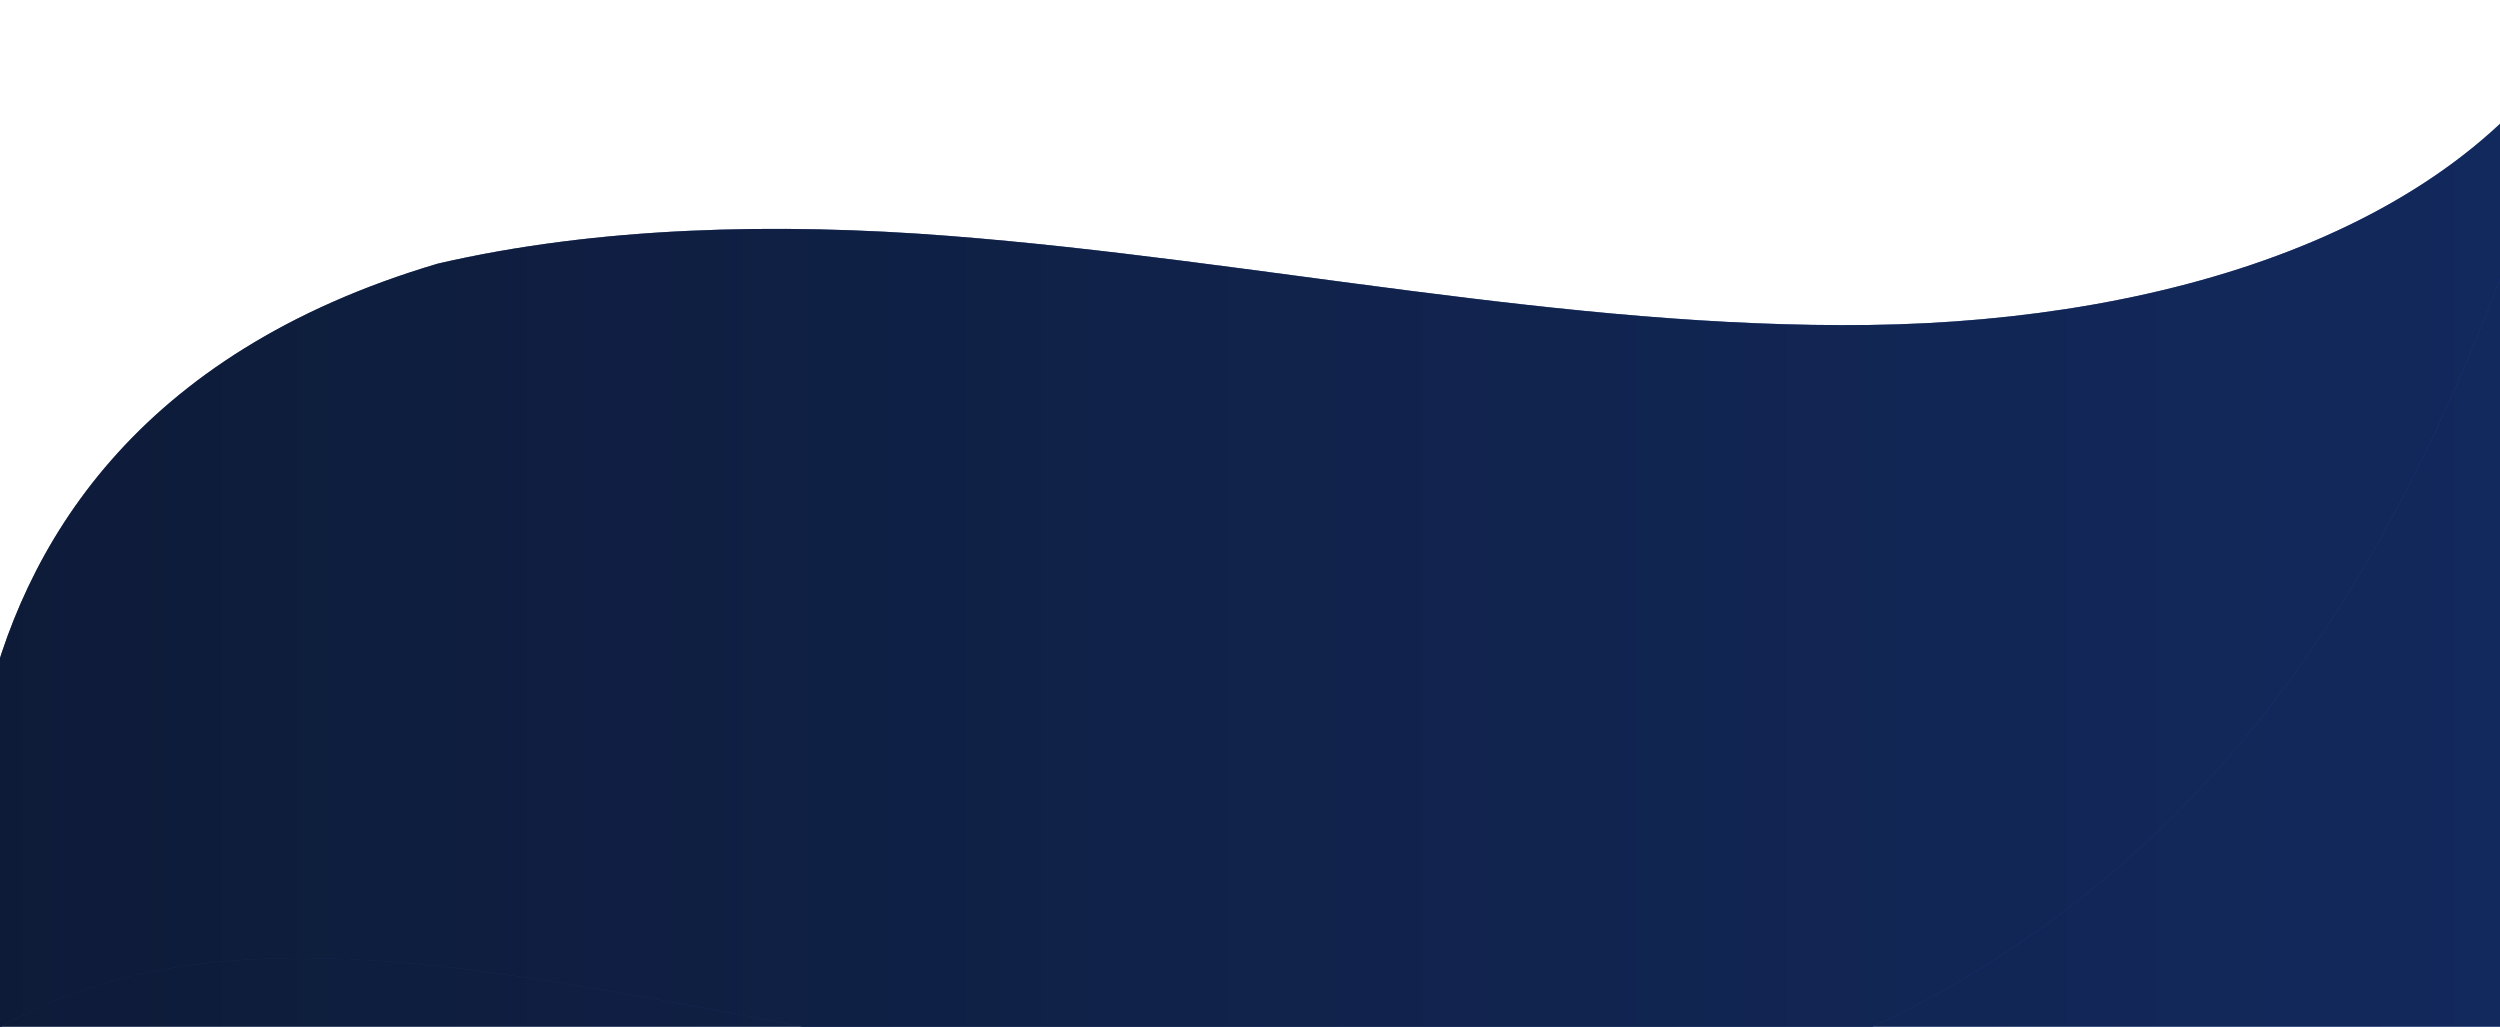 <svg width="375" height="154" viewBox="0 0 375 154" fill="none" xmlns="http://www.w3.org/2000/svg">
<path d="M-28 164.5L20.5 113.5L229.5 131L347.5 65.5L382.5 24.5L396 164.5L372.5 210H20.5L-28 164.5Z" fill="url(#paint0_linear_329_2377)"/>
<path d="M-28 164.5L20.5 113.5L229.5 131L347.5 65.5L382.5 24.5L396 164.5L372.5 210H20.5L-28 164.5Z" fill="black" fill-opacity="0.2"/>
<path d="M-28 164.5L20.5 113.5L229.5 131L347.5 65.5L382.5 24.5L396 164.5L372.5 210H20.5L-28 164.5Z" fill="black" fill-opacity="0.2"/>
<path d="M-28 164.5L20.5 113.5L229.5 131L347.5 65.5L382.5 24.5L396 164.5L372.5 210H20.5L-28 164.5Z" fill="black" fill-opacity="0.2"/>
<path d="M-28 164.5L20.5 113.5L229.5 131L347.5 65.5L382.5 24.5L396 164.5L372.5 210H20.5L-28 164.5Z" fill="black" fill-opacity="0.2"/>
<path d="M388.889 0.386C371.601 34.021 325.699 48.166 280.422 48.746C235.145 49.327 188.456 38.996 142.509 35.398C116.338 33.34 89.512 34.025 65.682 39.541C-25.227 66.451 -2.335 155.515 -2.335 155.515C27.612 136.766 67.132 144.181 107.711 151.575C148.302 158.953 189.743 170.541 228.974 167.541C275.792 163.922 313.871 139.475 338.874 108.037C363.88 76.627 377.34 38.52 388.901 0.37L388.889 0.386Z" fill="url(#paint1_linear_329_2377)"/>
<path d="M388.889 0.386C371.601 34.021 325.699 48.166 280.422 48.746C235.145 49.327 188.456 38.996 142.509 35.398C116.338 33.34 89.512 34.025 65.682 39.541C-25.227 66.451 -2.335 155.515 -2.335 155.515C27.612 136.766 67.132 144.181 107.711 151.575C148.302 158.953 189.743 170.541 228.974 167.541C275.792 163.922 313.871 139.475 338.874 108.037C363.88 76.627 377.34 38.52 388.901 0.37L388.889 0.386Z" fill="black" fill-opacity="0.2"/>
<path d="M388.889 0.386C371.601 34.021 325.699 48.166 280.422 48.746C235.145 49.327 188.456 38.996 142.509 35.398C116.338 33.34 89.512 34.025 65.682 39.541C-25.227 66.451 -2.335 155.515 -2.335 155.515C27.612 136.766 67.132 144.181 107.711 151.575C148.302 158.953 189.743 170.541 228.974 167.541C275.792 163.922 313.871 139.475 338.874 108.037C363.88 76.627 377.34 38.52 388.901 0.37L388.889 0.386Z" fill="black" fill-opacity="0.2"/>
<path d="M388.889 0.386C371.601 34.021 325.699 48.166 280.422 48.746C235.145 49.327 188.456 38.996 142.509 35.398C116.338 33.34 89.512 34.025 65.682 39.541C-25.227 66.451 -2.335 155.515 -2.335 155.515C27.612 136.766 67.132 144.181 107.711 151.575C148.302 158.953 189.743 170.541 228.974 167.541C275.792 163.922 313.871 139.475 338.874 108.037C363.88 76.627 377.34 38.52 388.901 0.37L388.889 0.386Z" fill="black" fill-opacity="0.2"/>
<path d="M388.889 0.386C371.601 34.021 325.699 48.166 280.422 48.746C235.145 49.327 188.456 38.996 142.509 35.398C116.338 33.34 89.512 34.025 65.682 39.541C-25.227 66.451 -2.335 155.515 -2.335 155.515C27.612 136.766 67.132 144.181 107.711 151.575C148.302 158.953 189.743 170.541 228.974 167.541C275.792 163.922 313.871 139.475 338.874 108.037C363.88 76.627 377.34 38.52 388.901 0.37L388.889 0.386Z" fill="black" fill-opacity="0.2"/>
<defs>
<linearGradient id="paint0_linear_329_2377" x1="-28" y1="105.185" x2="396" y2="105.185" gradientUnits="userSpaceOnUse">
<stop stop-color="#224083"/>
<stop offset="1" stop-color="#2D66E8"/>
</linearGradient>
<linearGradient id="paint1_linear_329_2377" x1="-28" y1="105.185" x2="396" y2="105.185" gradientUnits="userSpaceOnUse">
<stop stop-color="#224083"/>
<stop offset="1" stop-color="#2D66E8"/>
</linearGradient>
</defs>
</svg>

